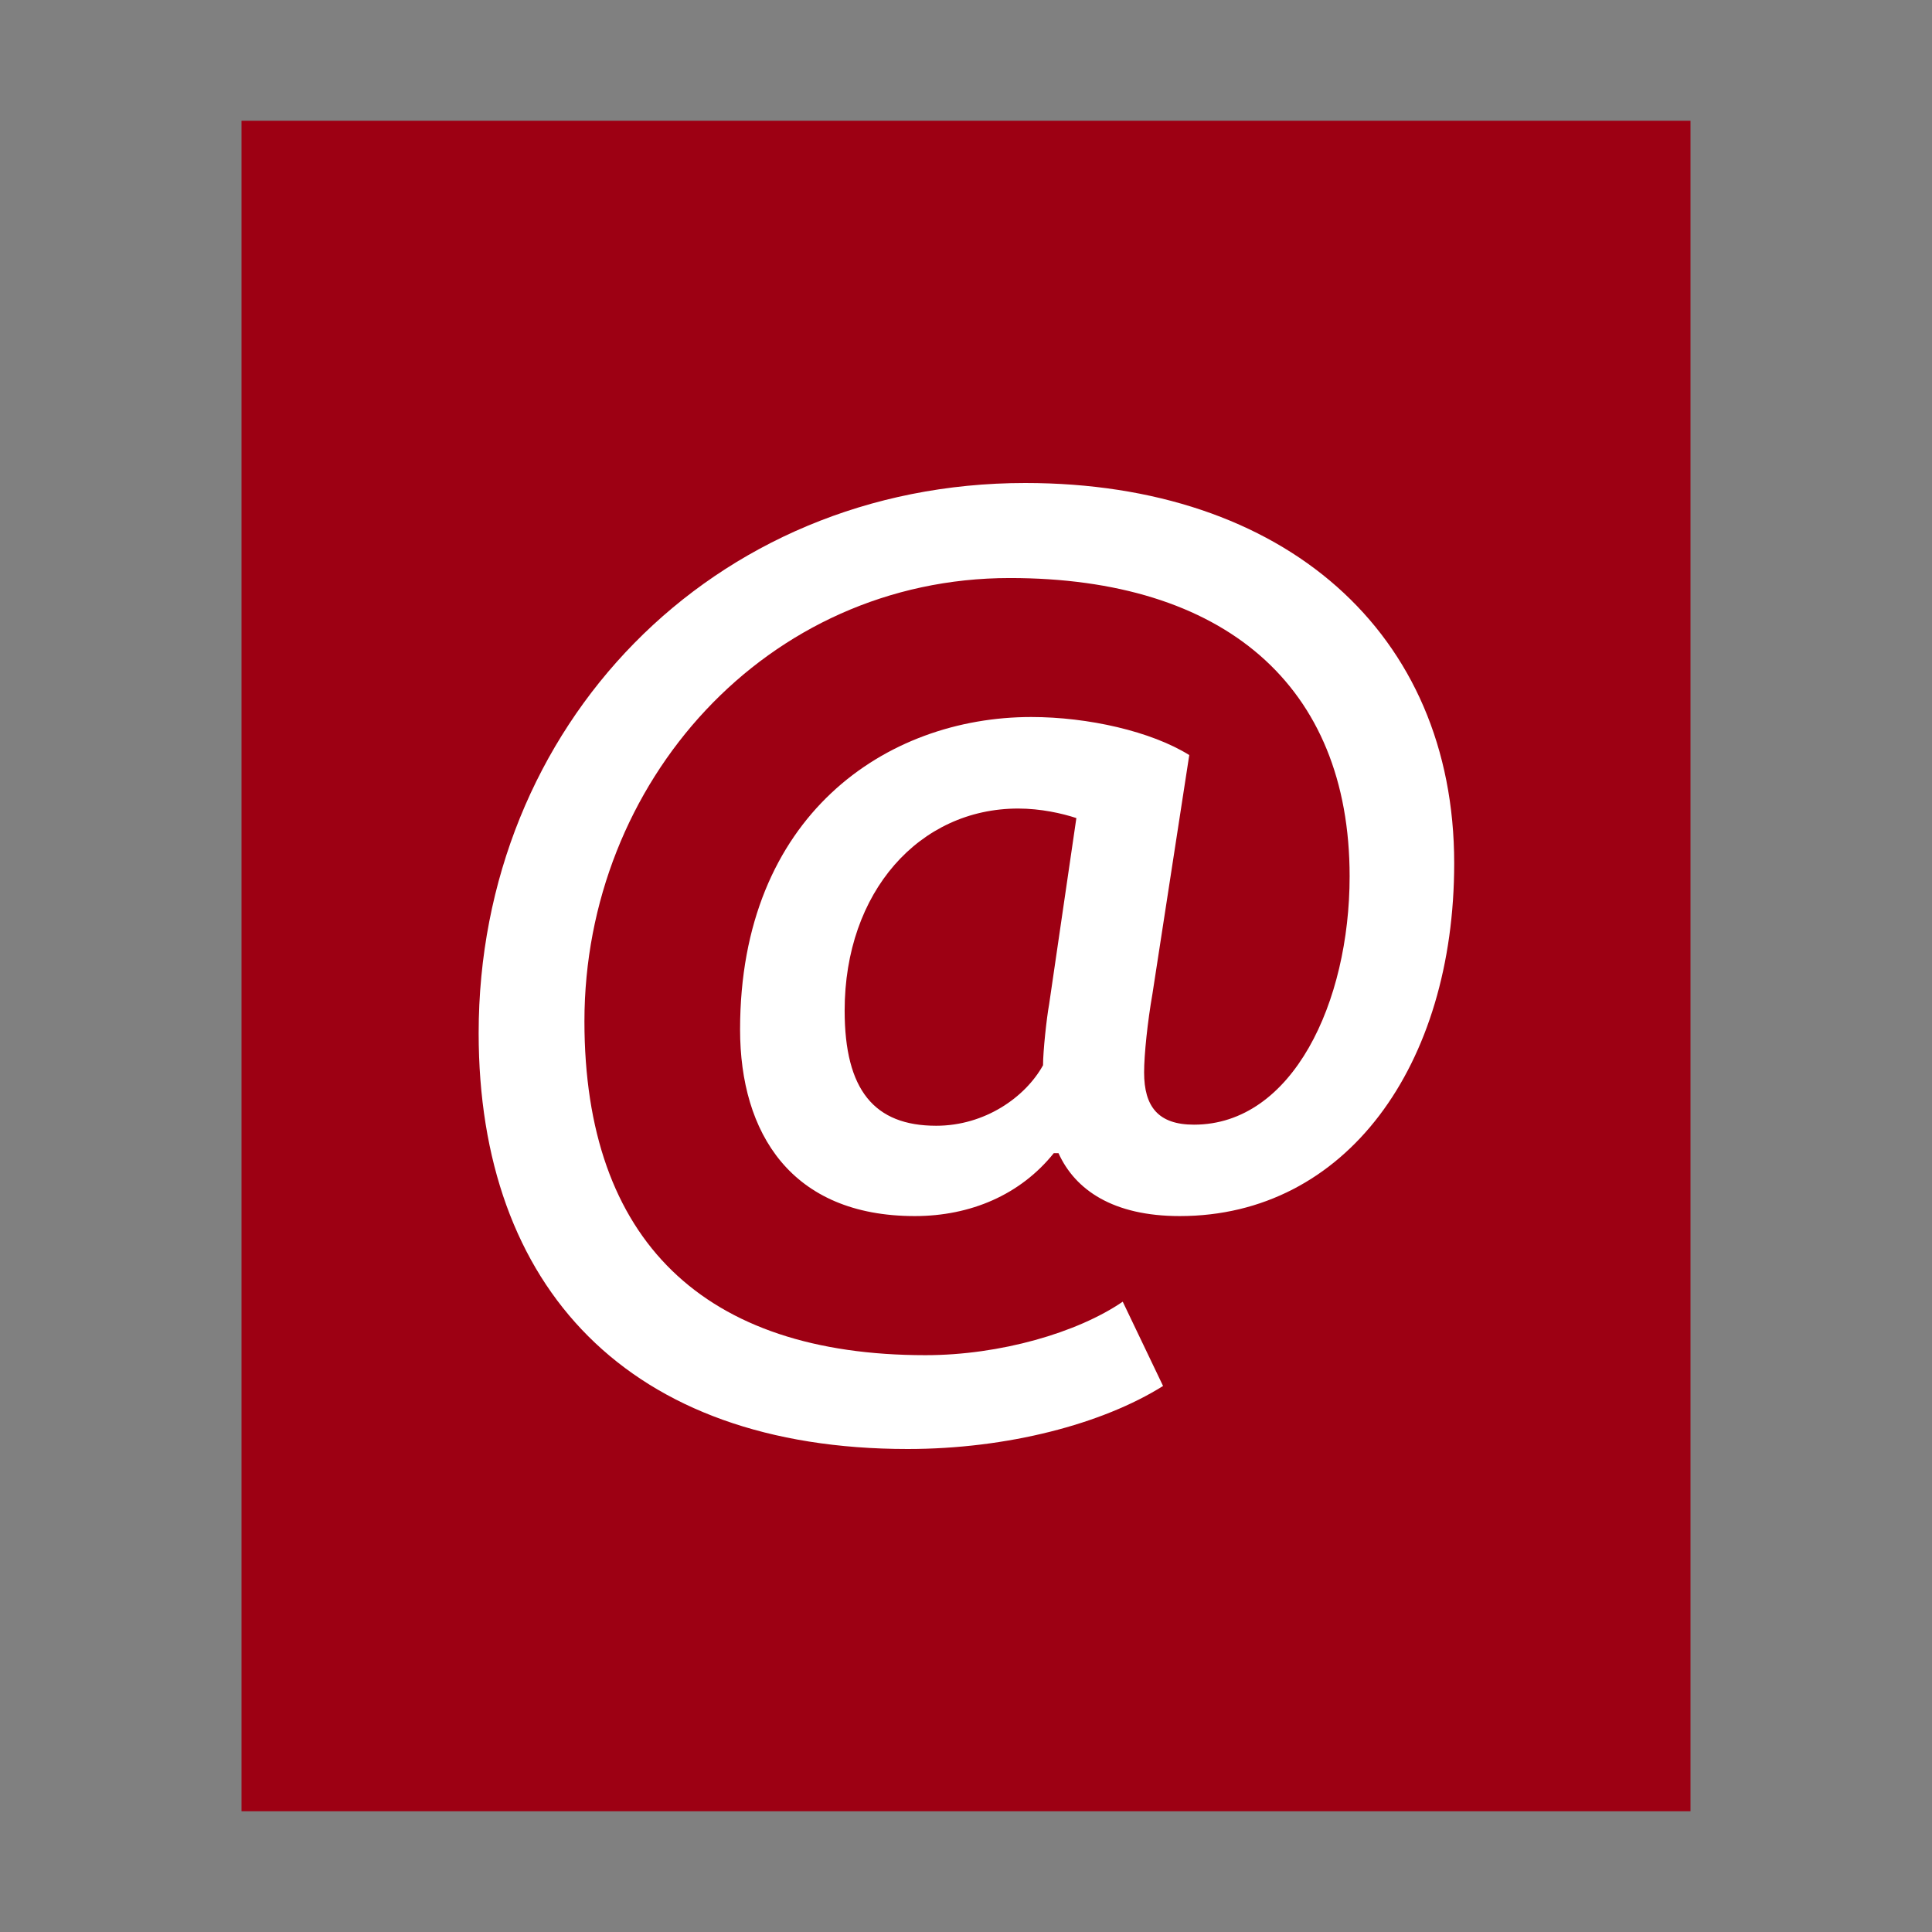 <?xml version="1.0" encoding="UTF-8"?>
<svg width="16px" height="16px" viewBox="0 0 16 16" version="1.1" xmlns="http://www.w3.org/2000/svg" xmlns:xlink="http://www.w3.org/1999/xlink">
    <rect x="0" y="0" width="16" height="16" fill="#808080" stroke="none"/>
    <!-- Generator: Sketch 41 (35326) - http://www.bohemiancoding.com/sketch -->
    <title>x-office-address-book</title>
    <desc>Created with Sketch.</desc>
    <defs></defs>
    <g id="Page-1" stroke="none" stroke-width="1" fill="none" fill-rule="evenodd">
        <g id="x-office-address-book">
            <polygon id="path14361" fill="#9D0013" points="2 15 2 1 14 1 14 15"></polygon>
            <path d="M9.632,11.478 L9.298,10.78 C8.924,11.036 8.284,11.223 7.664,11.223 C5.834,11.223 4.84,10.278 4.84,8.458 C4.84,6.48 6.346,4.787 8.363,4.787 C10.134,4.787 11.177,5.673 11.177,7.257 C11.177,8.3 10.705,9.314 9.888,9.314 C9.593,9.314 9.475,9.166 9.475,8.881 C9.475,8.733 9.504,8.458 9.544,8.231 L9.849,6.253 C9.534,6.057 9.012,5.938 8.54,5.938 C7.339,5.938 6.129,6.755 6.129,8.526 C6.129,9.383 6.552,10.071 7.576,10.071 C8.038,10.071 8.451,9.894 8.727,9.55 L8.766,9.55 C8.904,9.855 9.219,10.071 9.77,10.071 C11.148,10.071 12.043,8.822 12.043,7.149 C12.043,5.24 10.636,4 8.491,4 C5.893,4 3.964,6.017 3.964,8.556 C3.964,10.662 5.204,12 7.517,12 C8.343,12 9.13,11.793 9.632,11.478 L9.632,11.478 Z M7.753,9.323 C7.241,9.323 6.995,9.028 6.995,8.369 C6.995,7.385 7.615,6.696 8.432,6.696 C8.619,6.696 8.796,6.736 8.914,6.775 L8.688,8.32 C8.668,8.428 8.638,8.704 8.638,8.822 C8.491,9.087 8.156,9.323 7.753,9.323 L7.753,9.323 Z" id="@" fill="#FFFFFF"></path>
        </g>
    </g>
</svg>